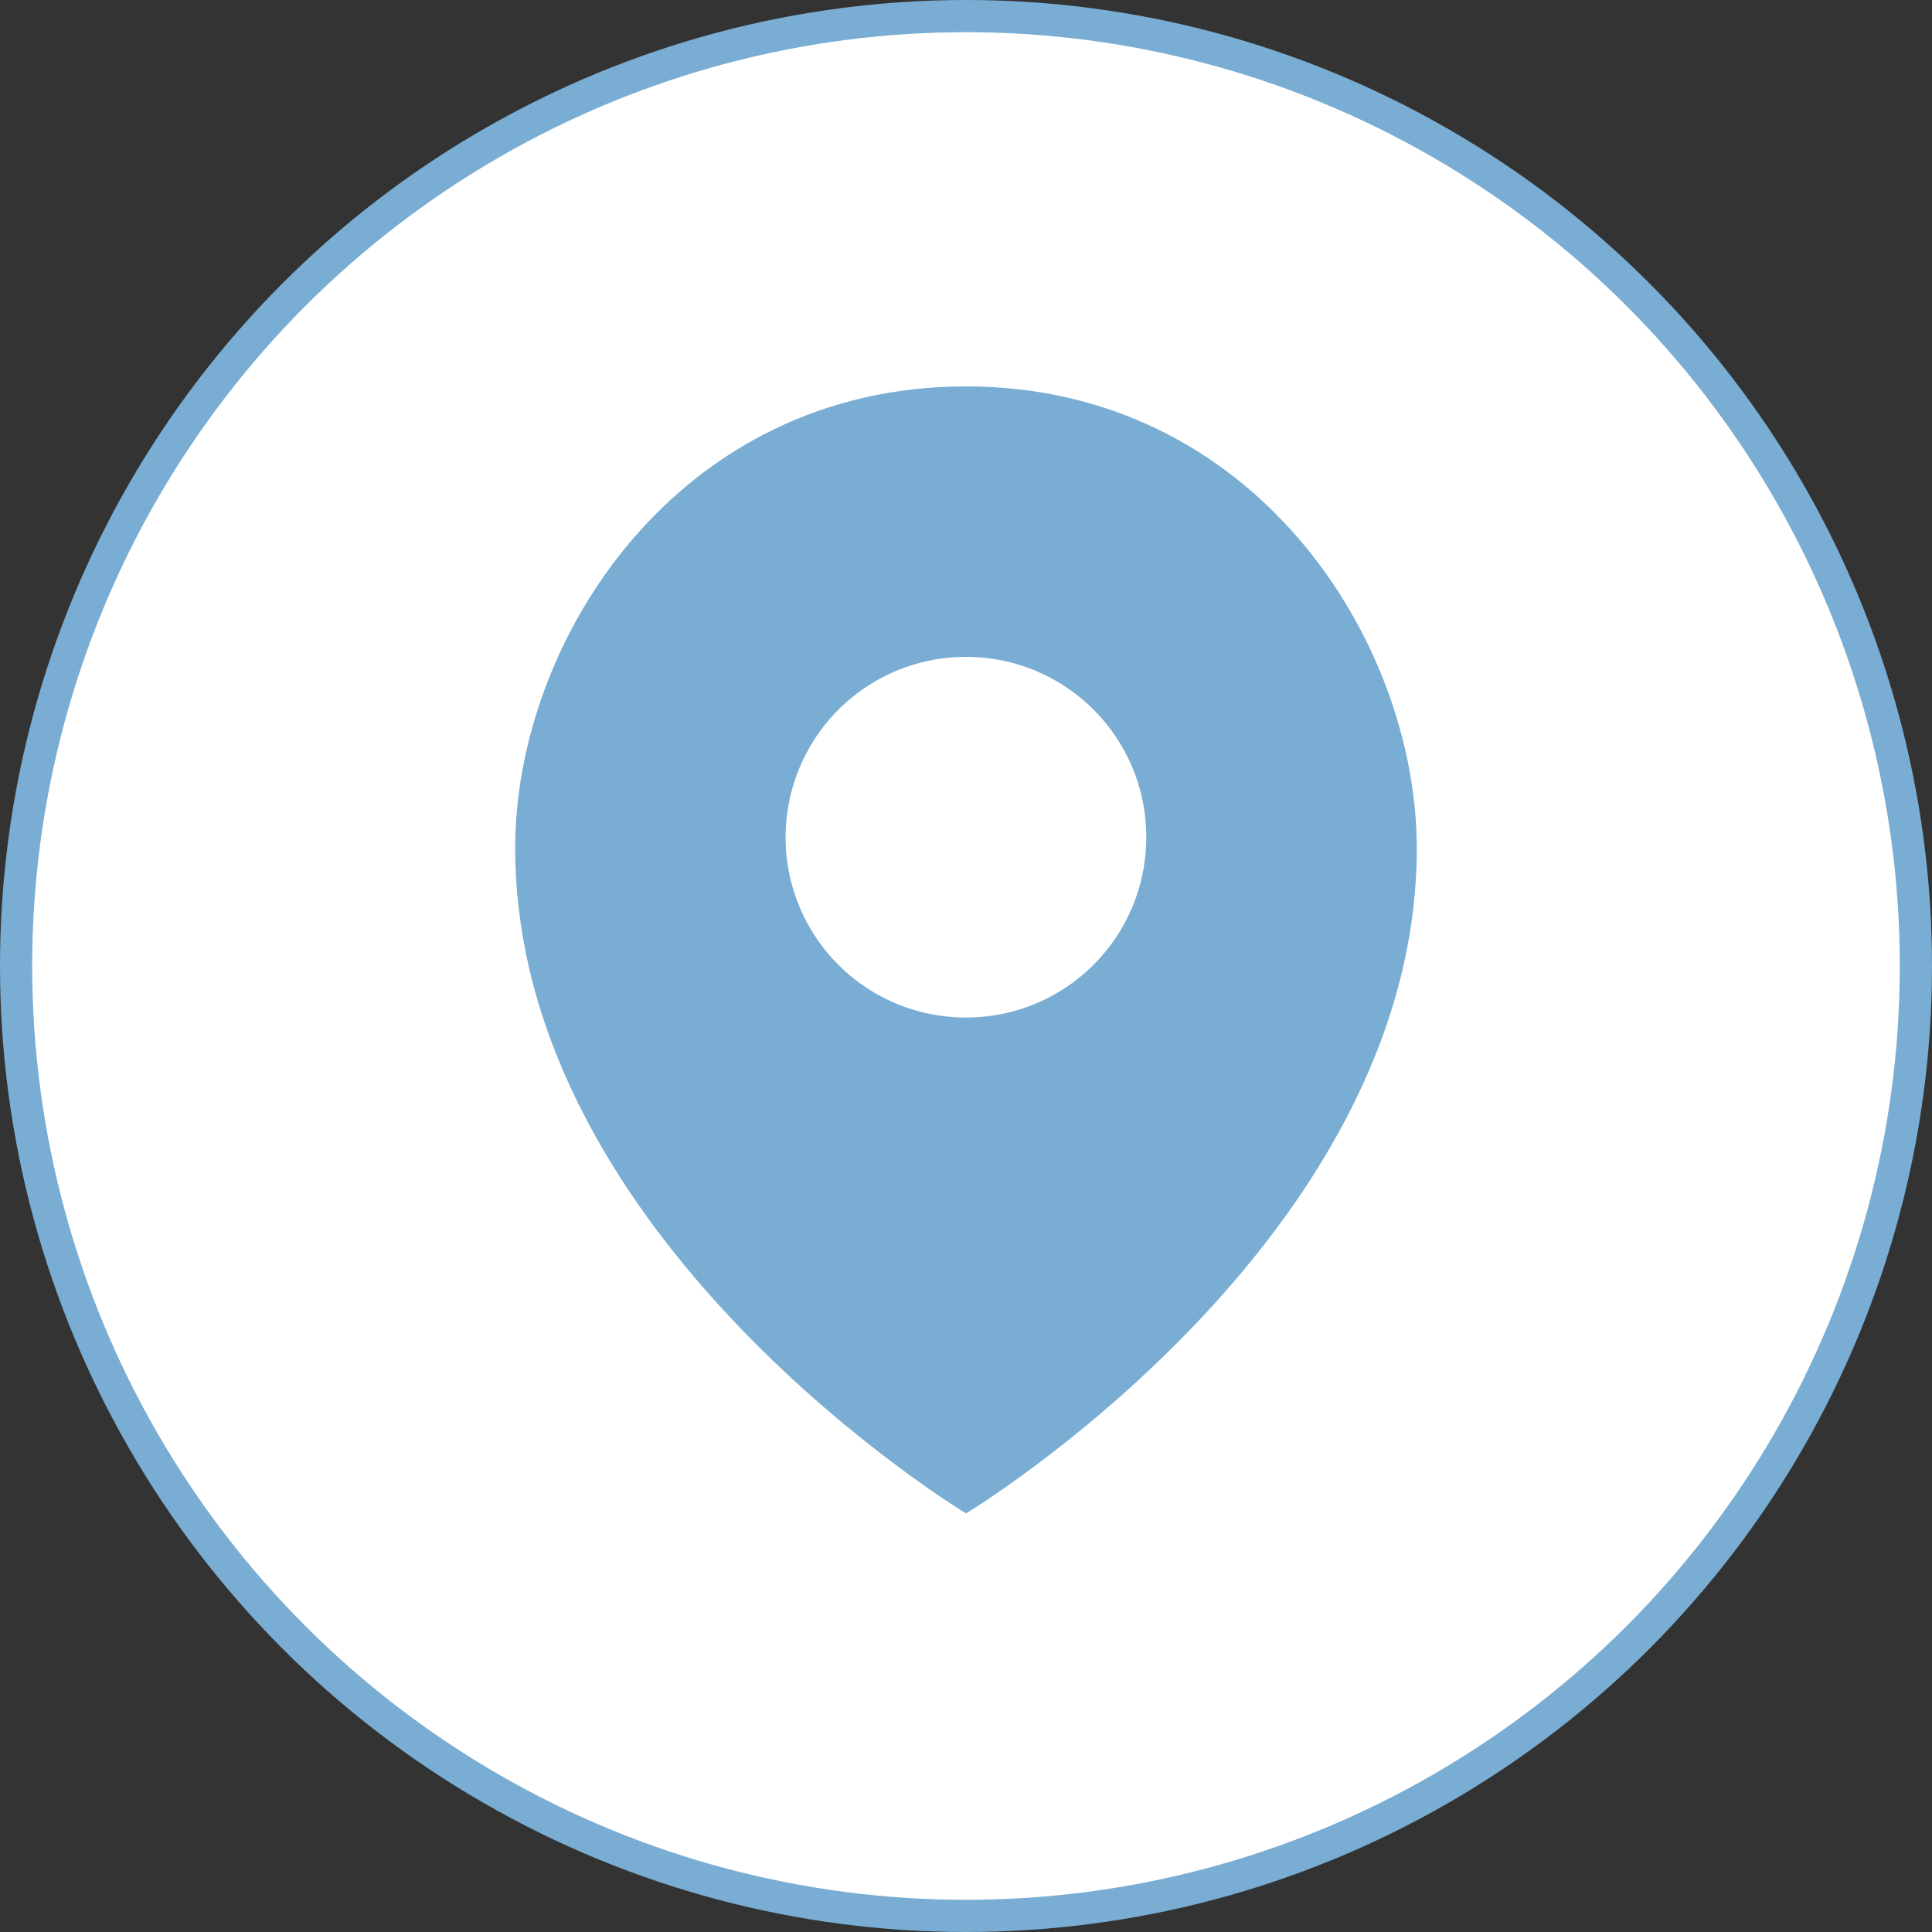 <svg xmlns='http://www.w3.org/2000/svg' viewBox='0 0 60 60' fill='none'><rect x="0" y="0" width="60" height="60" fill="#333333" stroke="none"/><circle cx='30' cy='30' r='29.5' stroke='#7AADD3' style='&#10;fill: #fff;&#10;'/><g clip-path='url(#ngdrhlu0ea)' fill-rule='evenodd' clip-rule='evenodd'><path d='M16 26.337C16 19.863 21.063 12 30 12c8.925 0 13.988 7.863 14 14.337C44 38.563 30 47 30 47s-14-8.438-14-20.663z' fill='#7AADD3'/><path d='M24.398 26a5.6 5.6 0 0 1 5.6-5.6c3.1 0 5.6 2.502 5.6 5.6 0 3.1-2.5 5.6-5.6 5.6a5.592 5.592 0 0 1-5.6-5.6z' fill='#fff'/></g><defs><clipPath id='ngdrhlu0ea'><path fill='#fff' transform='translate(16 12)' d='M0 0h28v35H0z'/></clipPath></defs></svg>